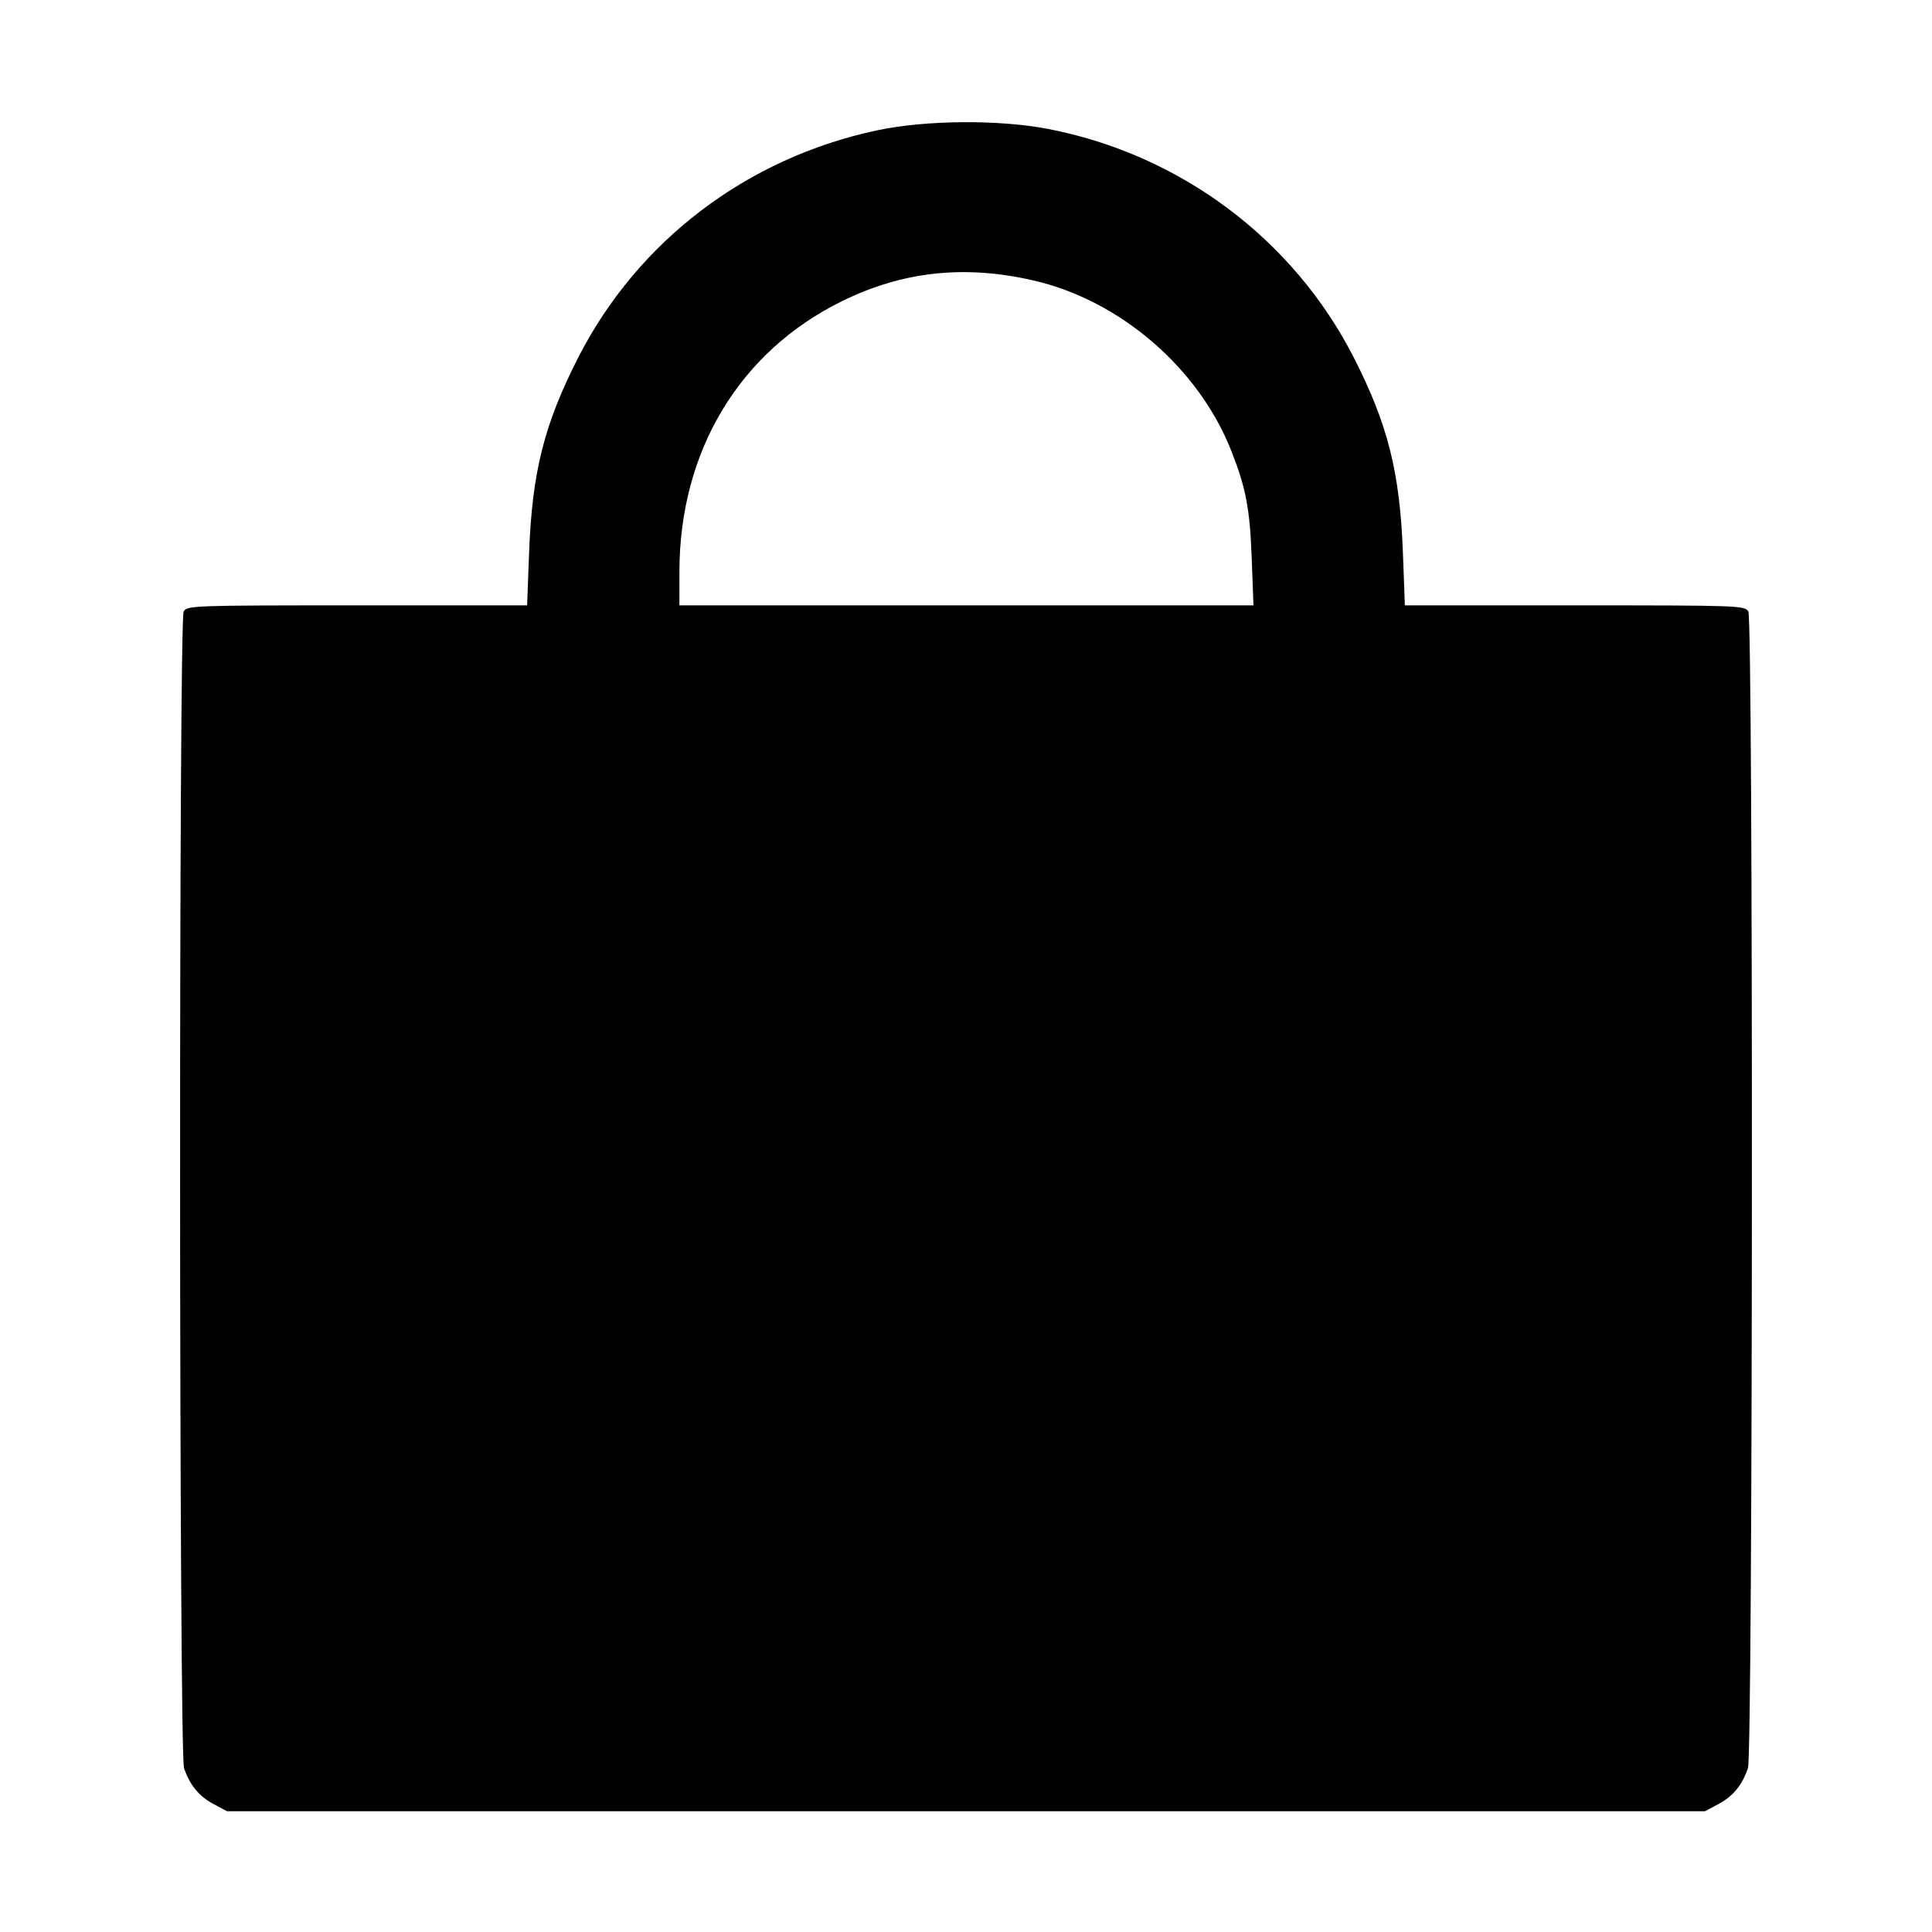 <svg xmlns="http://www.w3.org/2000/svg" viewBox="0 0 512 512"><path d="M232.533 34.522 C 197.990 41.821,169.044 63.800,153.250 94.720 C 144.208 112.422,141.009 125.140,140.211 146.560 L 139.694 160.427 94.624 160.427 C 50.937 160.427,49.526 160.477,48.670 162.077 C 47.349 164.546,47.447 464.664,48.771 468.566 C 50.298 473.068,52.729 476.027,56.605 478.099 L 60.160 480.000 256.000 480.000 L 451.840 480.000 455.395 478.099 C 459.271 476.027,461.702 473.068,463.229 468.566 C 464.553 464.664,464.651 164.546,463.330 162.077 C 462.474 160.477,461.063 160.427,417.376 160.427 L 372.306 160.427 371.789 146.560 C 370.991 125.140,367.792 112.422,358.750 94.720 C 342.715 63.327,312.748 40.925,277.759 34.172 C 264.716 31.655,245.392 31.804,232.533 34.522 M273.920 74.332 C 296.847 79.610,317.654 97.538,326.304 119.467 C 330.182 129.299,331.228 134.783,331.712 147.840 L 332.179 160.427 256.116 160.427 L 180.053 160.427 180.053 151.578 C 180.053 119.611,195.918 93.189,223.147 79.808 C 239.259 71.890,255.641 70.123,273.920 74.332 " stroke="none" fill="black" fill-rule="evenodd"></path></svg>